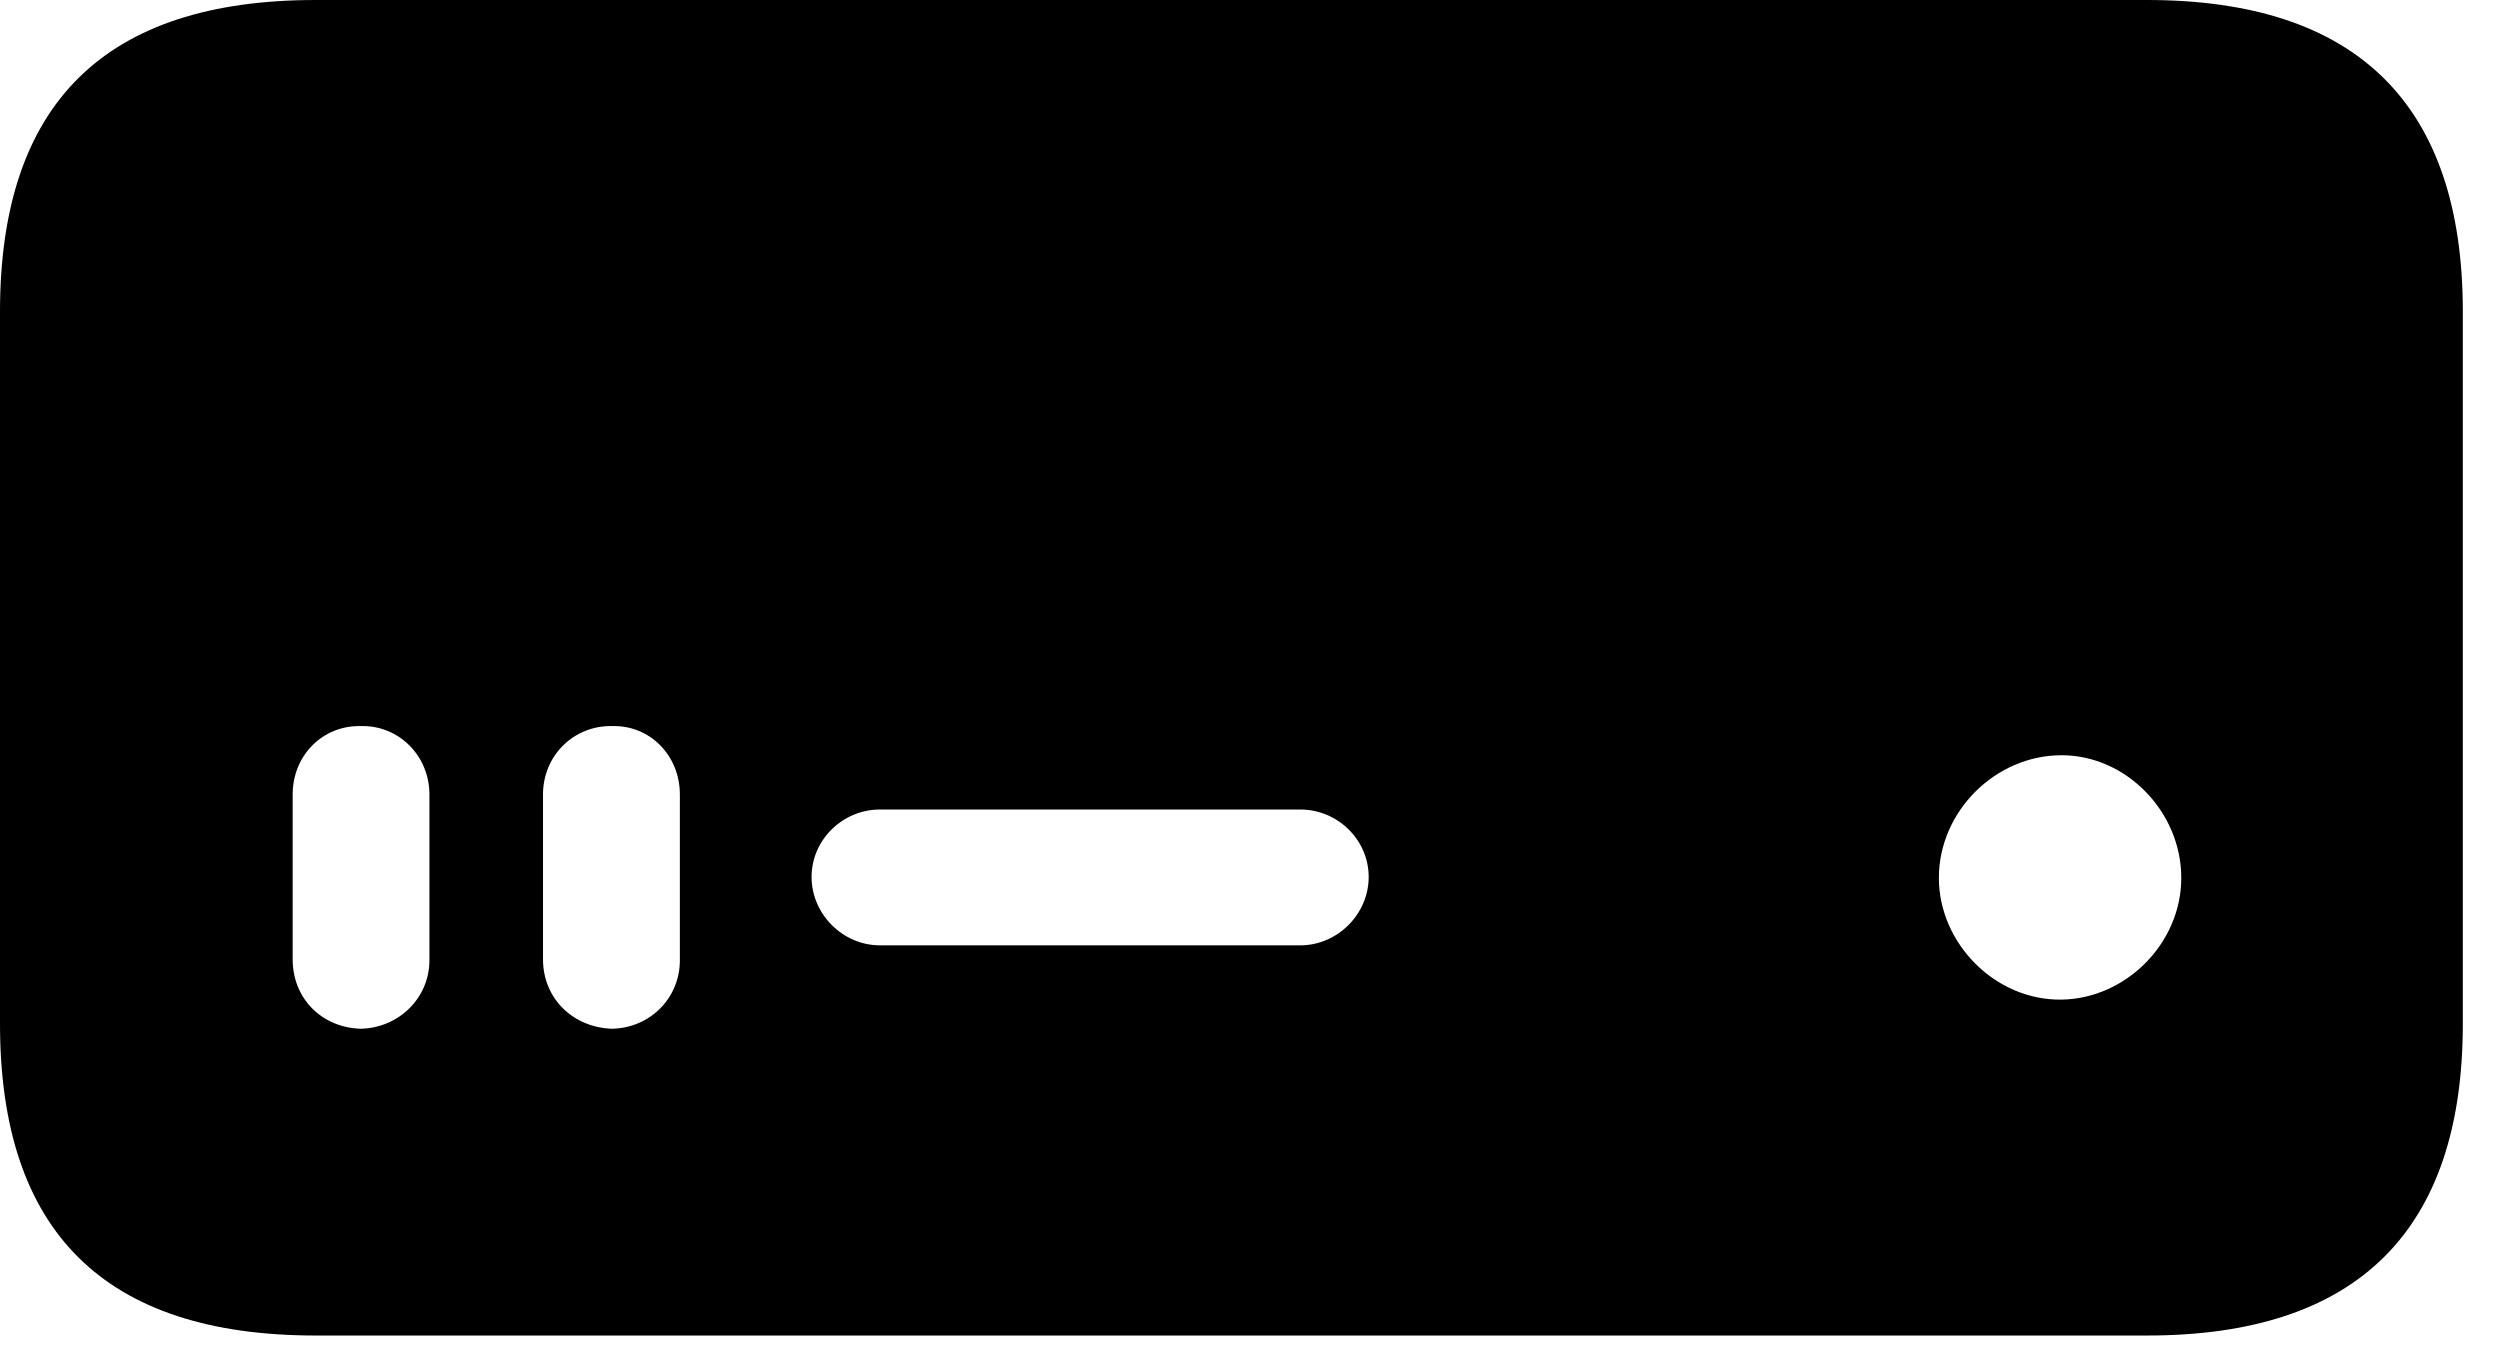 <svg version="1.1" xmlns="http://www.w3.org/2000/svg" xmlns:xlink="http://www.w3.org/1999/xlink" width="24.277" height="13.076" viewBox="0 0 24.277 13.076">
 <g>
  <rect height="13.076" opacity="0" width="24.277" x="0" y="0"/>
  <path d="M3.066 12.969L20.85 12.969C22.891 12.969 23.916 11.953 23.916 9.941L23.916 3.027C23.916 1.016 22.891 0 20.85 0L3.066 0C1.016 0 0 1.006 0 3.027L0 9.941C0 11.963 1.016 12.969 3.066 12.969ZM3.506 9.99C3.125 9.98 2.842 9.697 2.842 9.316L2.842 7.715C2.842 7.334 3.135 7.041 3.506 7.051C3.867 7.041 4.17 7.334 4.17 7.715L4.17 9.326C4.17 9.688 3.877 9.98 3.506 9.99ZM5.947 9.99C5.566 9.98 5.273 9.697 5.273 9.316L5.273 7.715C5.273 7.334 5.576 7.041 5.947 7.051C6.309 7.041 6.602 7.334 6.602 7.715L6.602 9.326C6.602 9.688 6.318 9.98 5.947 9.99ZM8.545 9.18C8.184 9.18 7.881 8.877 7.881 8.516C7.881 8.154 8.184 7.861 8.545 7.861L12.627 7.861C12.988 7.861 13.291 8.154 13.291 8.516C13.291 8.877 12.988 9.18 12.627 9.18ZM20.02 9.707C19.375 9.717 18.828 9.16 18.828 8.525C18.828 7.881 19.375 7.334 20.02 7.334C20.645 7.334 21.182 7.881 21.182 8.525C21.182 9.16 20.645 9.697 20.02 9.707Z" fill="currentColor"/>
 </g>
</svg>
